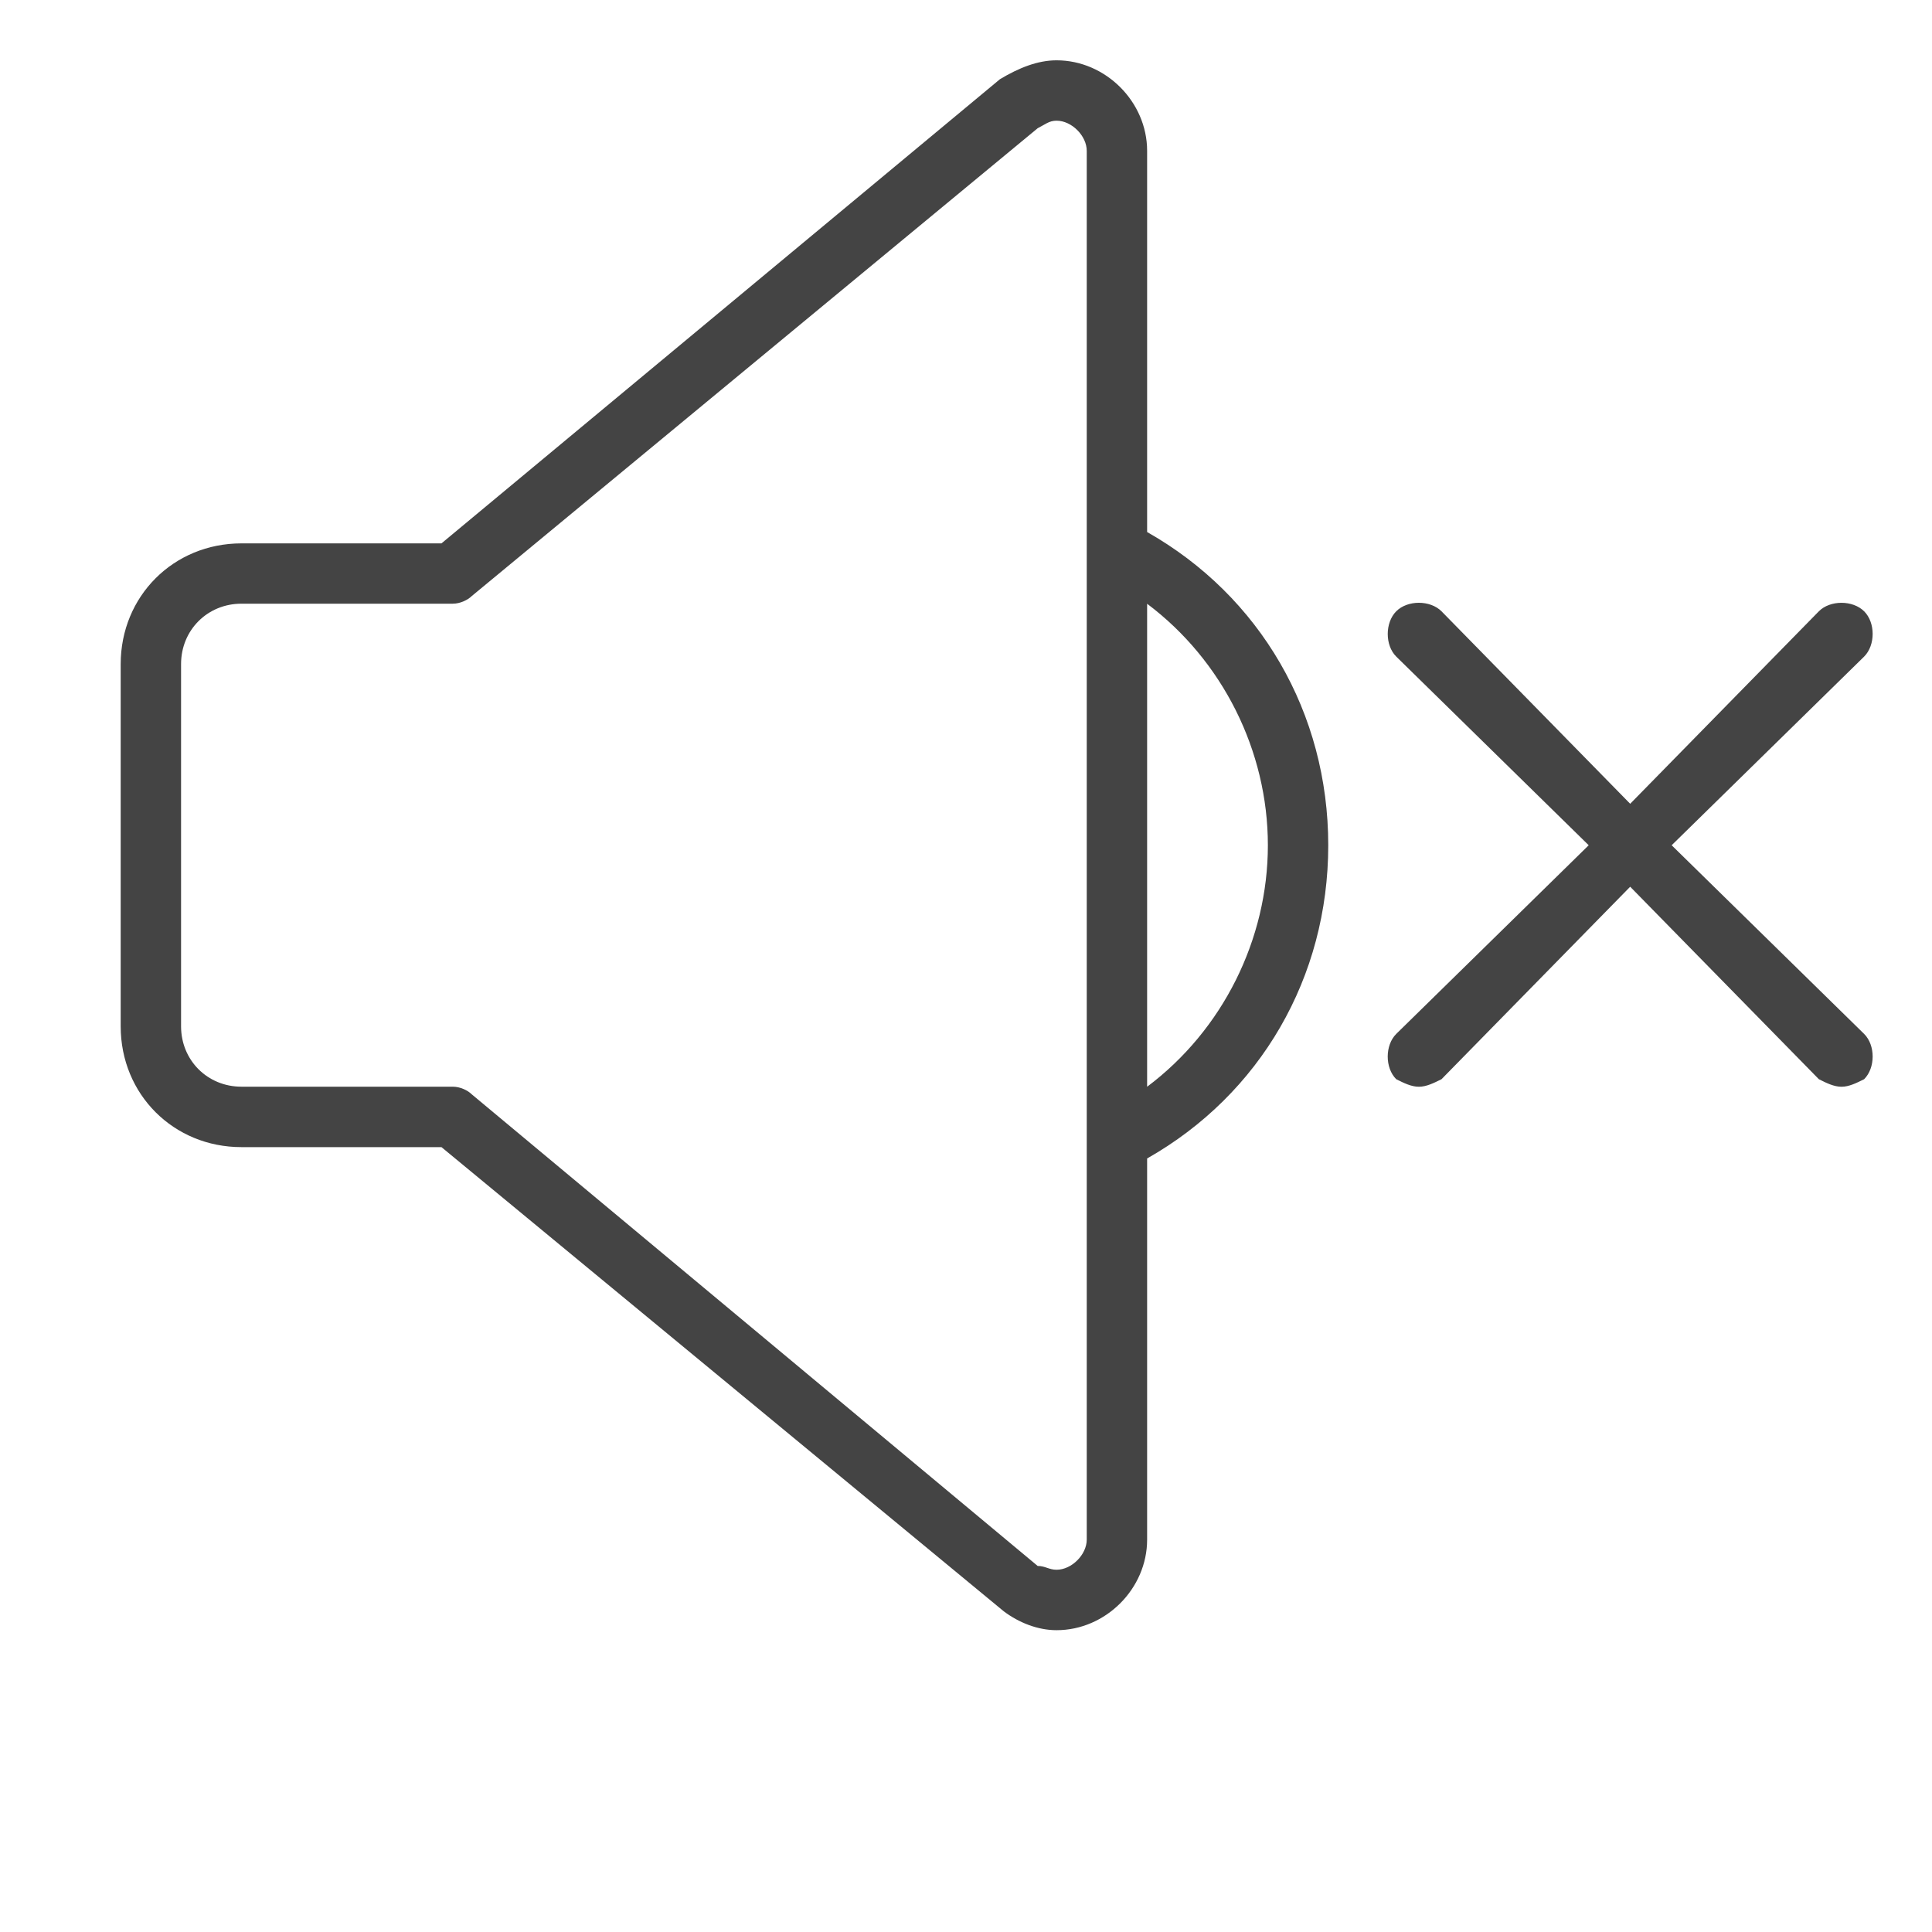 <?xml version="1.0" encoding="utf-8"?>
<!-- Generated by IcoMoon.io -->
<!DOCTYPE svg PUBLIC "-//W3C//DTD SVG 1.1//EN" "http://www.w3.org/Graphics/SVG/1.1/DTD/svg11.dtd">
<svg version="1.1" xmlns="http://www.w3.org/2000/svg" xmlns:xlink="http://www.w3.org/1999/xlink" width="32" height="32" viewBox="0 0 32 32">
<path fill="#444444" d="M22 14c0-2.188-1.125-4.125-3-5.188v-6.313c0-0.813-0.688-1.5-1.5-1.5-0.313 0-0.625 0.125-0.938 0.313l-9.25 7.688h-3.313c-1.125 0-2 0.875-2 2v6c0 1.125 0.875 2 2 2h3.313l9.313 7.688c0.25 0.188 0.563 0.313 0.875 0.313 0.813 0 1.5-0.688 1.5-1.5v-6.313c1.875-1.063 3-3 3-5.188zM18 25.5c0 0.25-0.25 0.5-0.5 0.5-0.125 0-0.188-0.063-0.313-0.063l-9.375-7.813c-0.063-0.063-0.188-0.125-0.313-0.125h-3.5c-0.563 0-1-0.438-1-1v-6c0-0.563 0.438-1 1-1h3.5c0.125 0 0.25-0.063 0.313-0.125l9.375-7.75c0.125-0.063 0.188-0.125 0.313-0.125 0.25 0 0.5 0.25 0.5 0.5zM19 18v-8c1.25 0.938 2 2.438 2 4s-0.75 3.063-2 4zM27.688 14l3.188-3.125c0.188-0.188 0.188-0.563 0-0.75s-0.563-0.188-0.75 0l-3.125 3.188-3.125-3.188c-0.188-0.188-0.563-0.188-0.75 0s-0.188 0.563 0 0.75l3.188 3.125-3.188 3.125c-0.188 0.188-0.188 0.563 0 0.75 0.125 0.063 0.25 0.125 0.375 0.125s0.25-0.063 0.375-0.125l3.125-3.188 3.125 3.188c0.125 0.063 0.25 0.125 0.375 0.125s0.25-0.063 0.375-0.125c0.188-0.188 0.188-0.563 0-0.75z"></path>
</svg>
